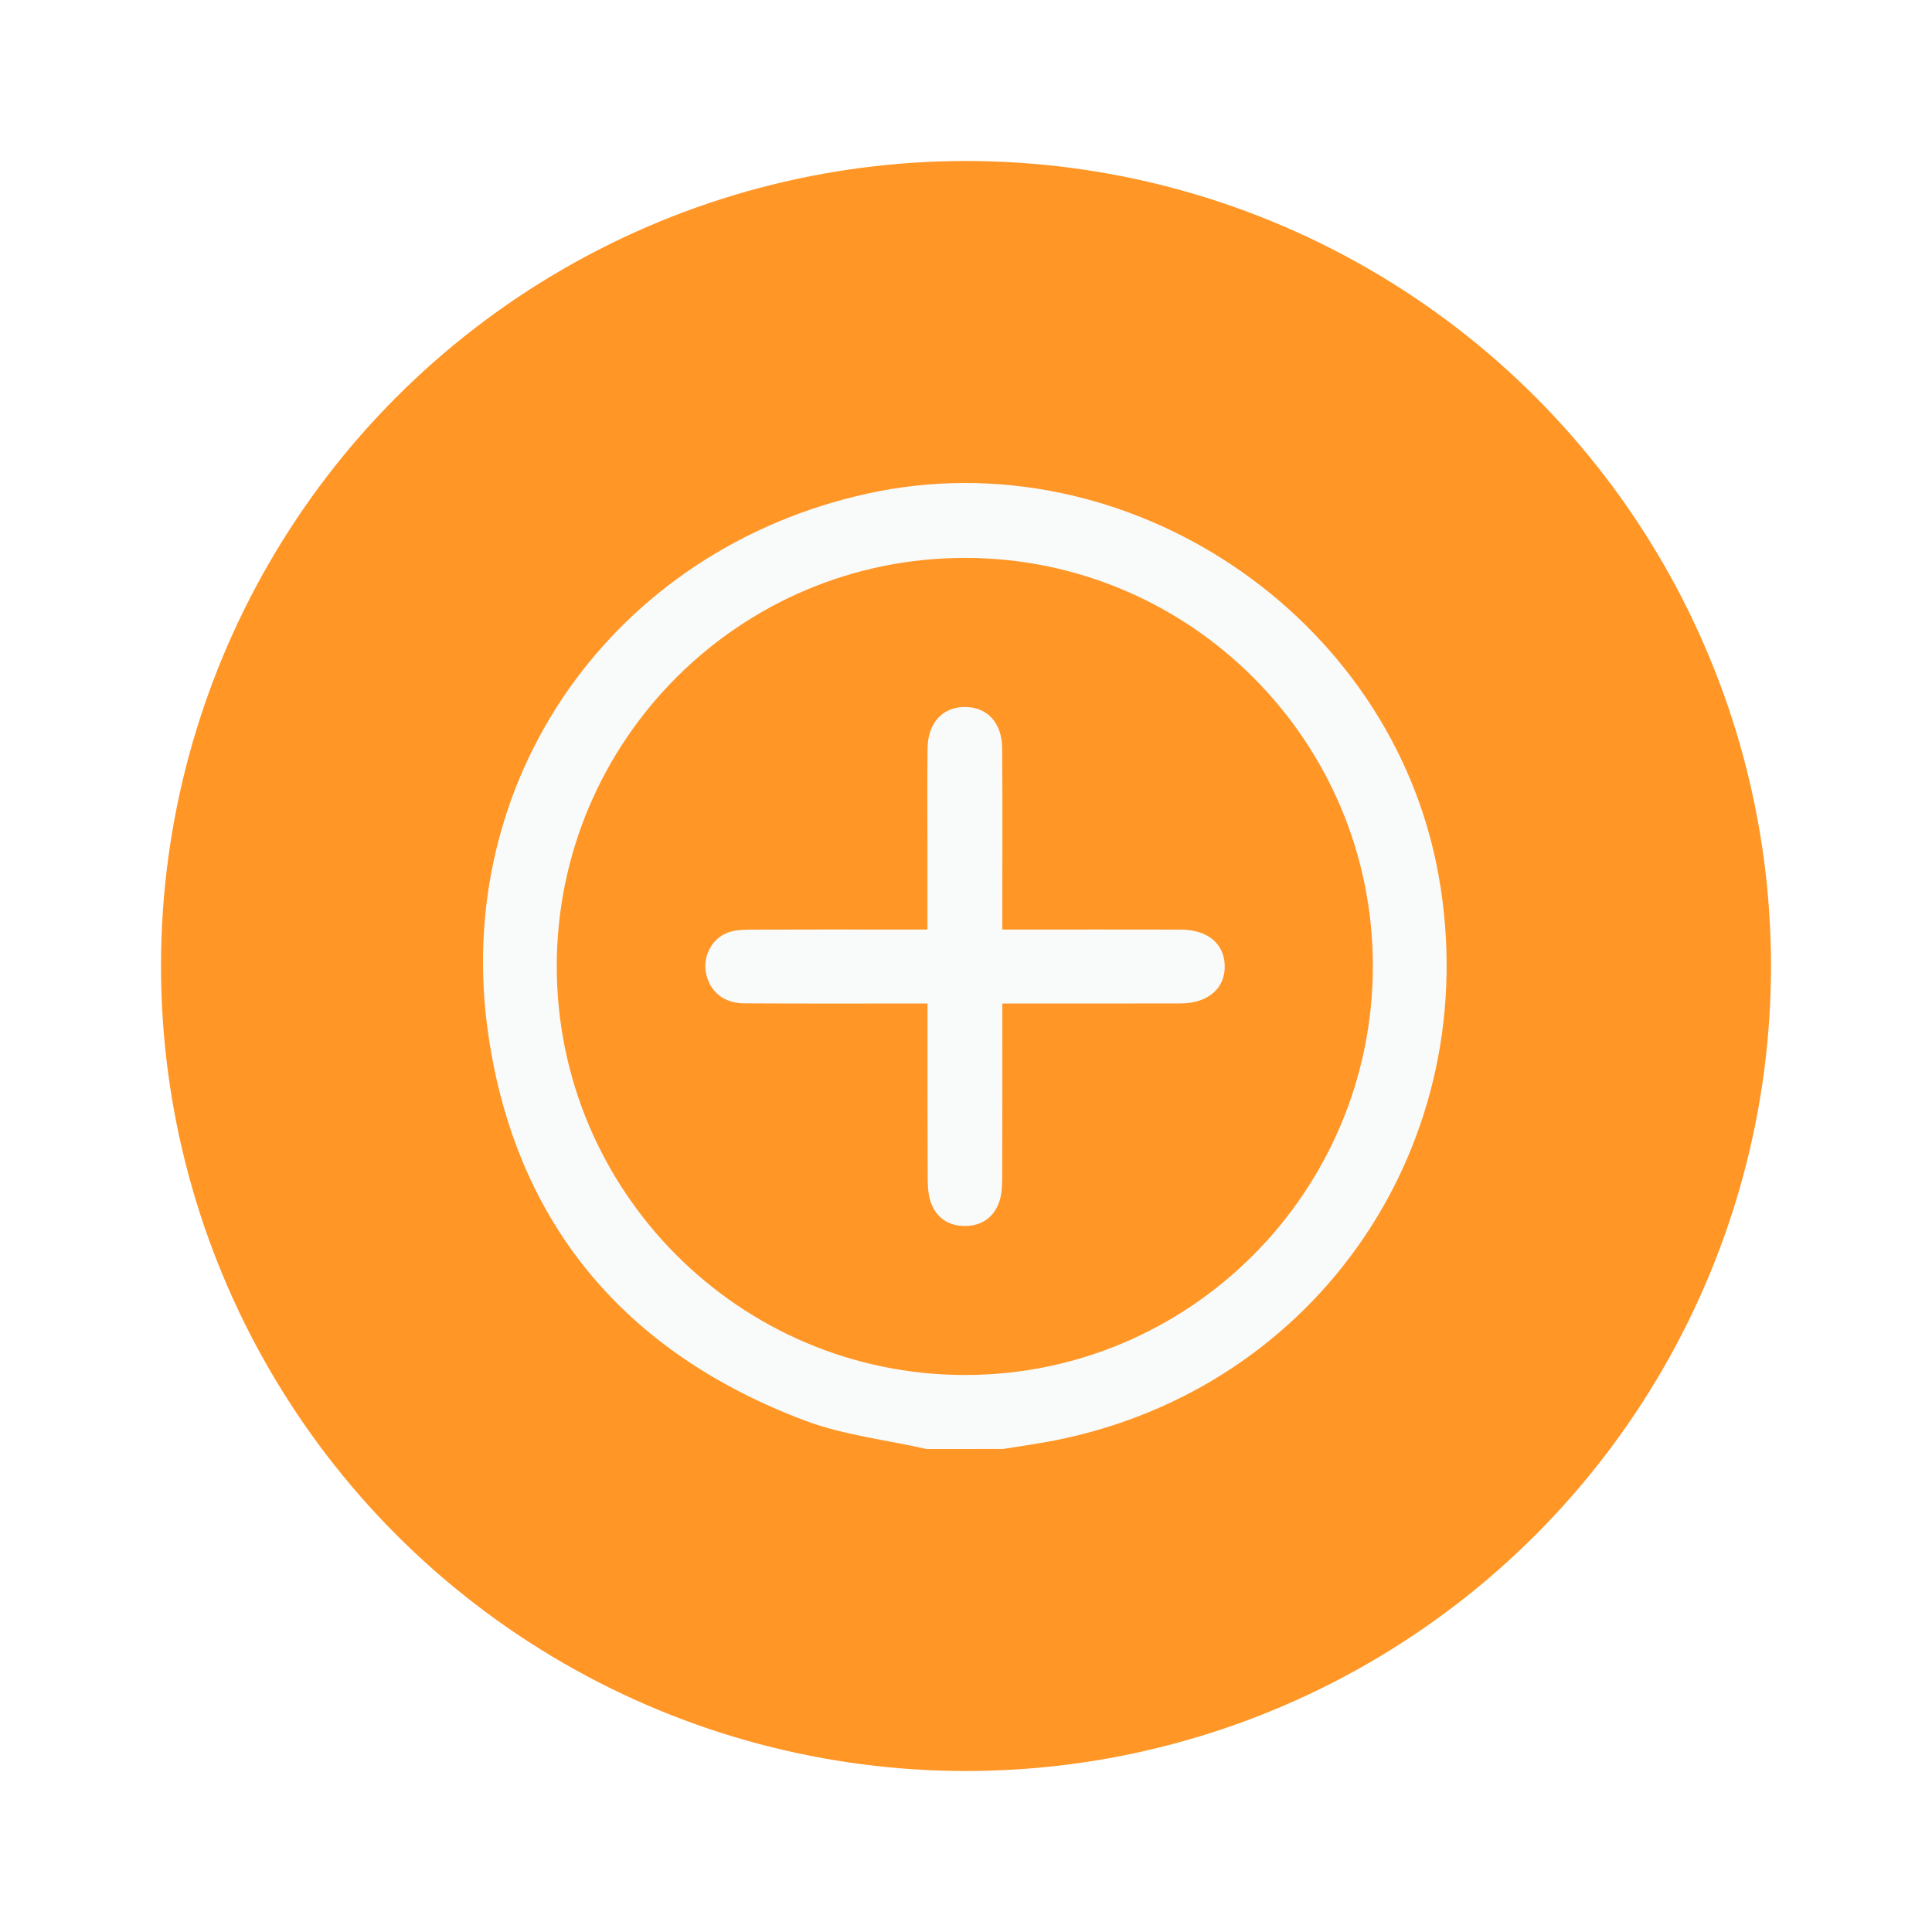 <svg width="48" height="48" viewBox="0 0 48 48" fill="none" xmlns="http://www.w3.org/2000/svg">
<g filter="url(#filter0_d_194_13073)">
<circle cx="24" cy="22" r="20" fill="#FF9626"/>
<g clip-path="url(#clip0_194_13073)">
<path d="M23.019 34C22.013 33.772 20.963 33.656 20.006 33.297C15.566 31.628 12.832 28.439 12.137 23.741C11.19 17.354 15.25 11.65 21.546 10.264C27.971 8.85 34.582 13.268 35.741 19.747C36.925 26.366 32.757 32.498 26.195 33.789C25.773 33.872 25.346 33.93 24.922 33.999C24.288 34 23.654 34 23.019 34ZM34.108 22.016C34.118 16.419 29.577 11.866 23.98 11.861C18.382 11.857 13.839 16.395 13.833 21.998C13.827 27.595 18.369 32.152 23.961 32.161C29.547 32.17 34.099 27.619 34.108 22.016Z" fill="#F9FAFA"/>
<path d="M23.042 21.093C23.042 20.359 23.042 19.685 23.042 19.009C23.042 18.203 23.034 17.396 23.045 16.59C23.055 15.956 23.419 15.565 23.97 15.565C24.524 15.563 24.893 15.952 24.898 16.586C24.91 17.911 24.902 19.236 24.902 20.562C24.902 20.719 24.902 20.876 24.902 21.094C25.091 21.094 25.244 21.094 25.398 21.094C26.709 21.094 28.018 21.091 29.33 21.095C30.002 21.097 30.415 21.44 30.428 21.99C30.442 22.557 30.011 22.929 29.327 22.93C27.874 22.933 26.422 22.932 24.903 22.932C24.903 23.109 24.903 23.26 24.903 23.411C24.903 24.694 24.905 25.975 24.899 27.257C24.898 27.456 24.891 27.667 24.828 27.853C24.694 28.247 24.389 28.458 23.975 28.459C23.56 28.461 23.253 28.25 23.12 27.855C23.053 27.657 23.049 27.431 23.048 27.216C23.042 25.807 23.044 24.397 23.044 22.932C22.861 22.932 22.707 22.932 22.554 22.932C21.2 22.932 19.847 22.936 18.493 22.928C17.975 22.925 17.626 22.631 17.538 22.164C17.46 21.745 17.699 21.298 18.104 21.162C18.276 21.104 18.472 21.097 18.657 21.096C19.939 21.09 21.22 21.094 22.502 21.094C22.656 21.093 22.811 21.093 23.042 21.093Z" fill="#F9FAFA"/>
</g>
</g>
<defs>
<filter id="filter0_d_194_13073" x="0" y="0" width="48" height="48" filterUnits="userSpaceOnUse" color-interpolation-filters="sRGB">
<feFlood flood-opacity="0" result="BackgroundImageFix"/>
<feColorMatrix in="SourceAlpha" type="matrix" values="0 0 0 0 0 0 0 0 0 0 0 0 0 0 0 0 0 0 127 0" result="hardAlpha"/>
<feOffset dy="2"/>
<feGaussianBlur stdDeviation="2"/>
<feComposite in2="hardAlpha" operator="out"/>
<feColorMatrix type="matrix" values="0 0 0 0 0 0 0 0 0 0 0 0 0 0 0 0 0 0 0.1 0"/>
<feBlend mode="normal" in2="BackgroundImageFix" result="effect1_dropShadow_194_13073"/>
<feBlend mode="normal" in="SourceGraphic" in2="effect1_dropShadow_194_13073" result="shape"/>
</filter>
<clipPath id="clip0_194_13073">
<rect width="24" height="24" fill="white" transform="translate(12 10)"/>
</clipPath>
</defs>
</svg>
